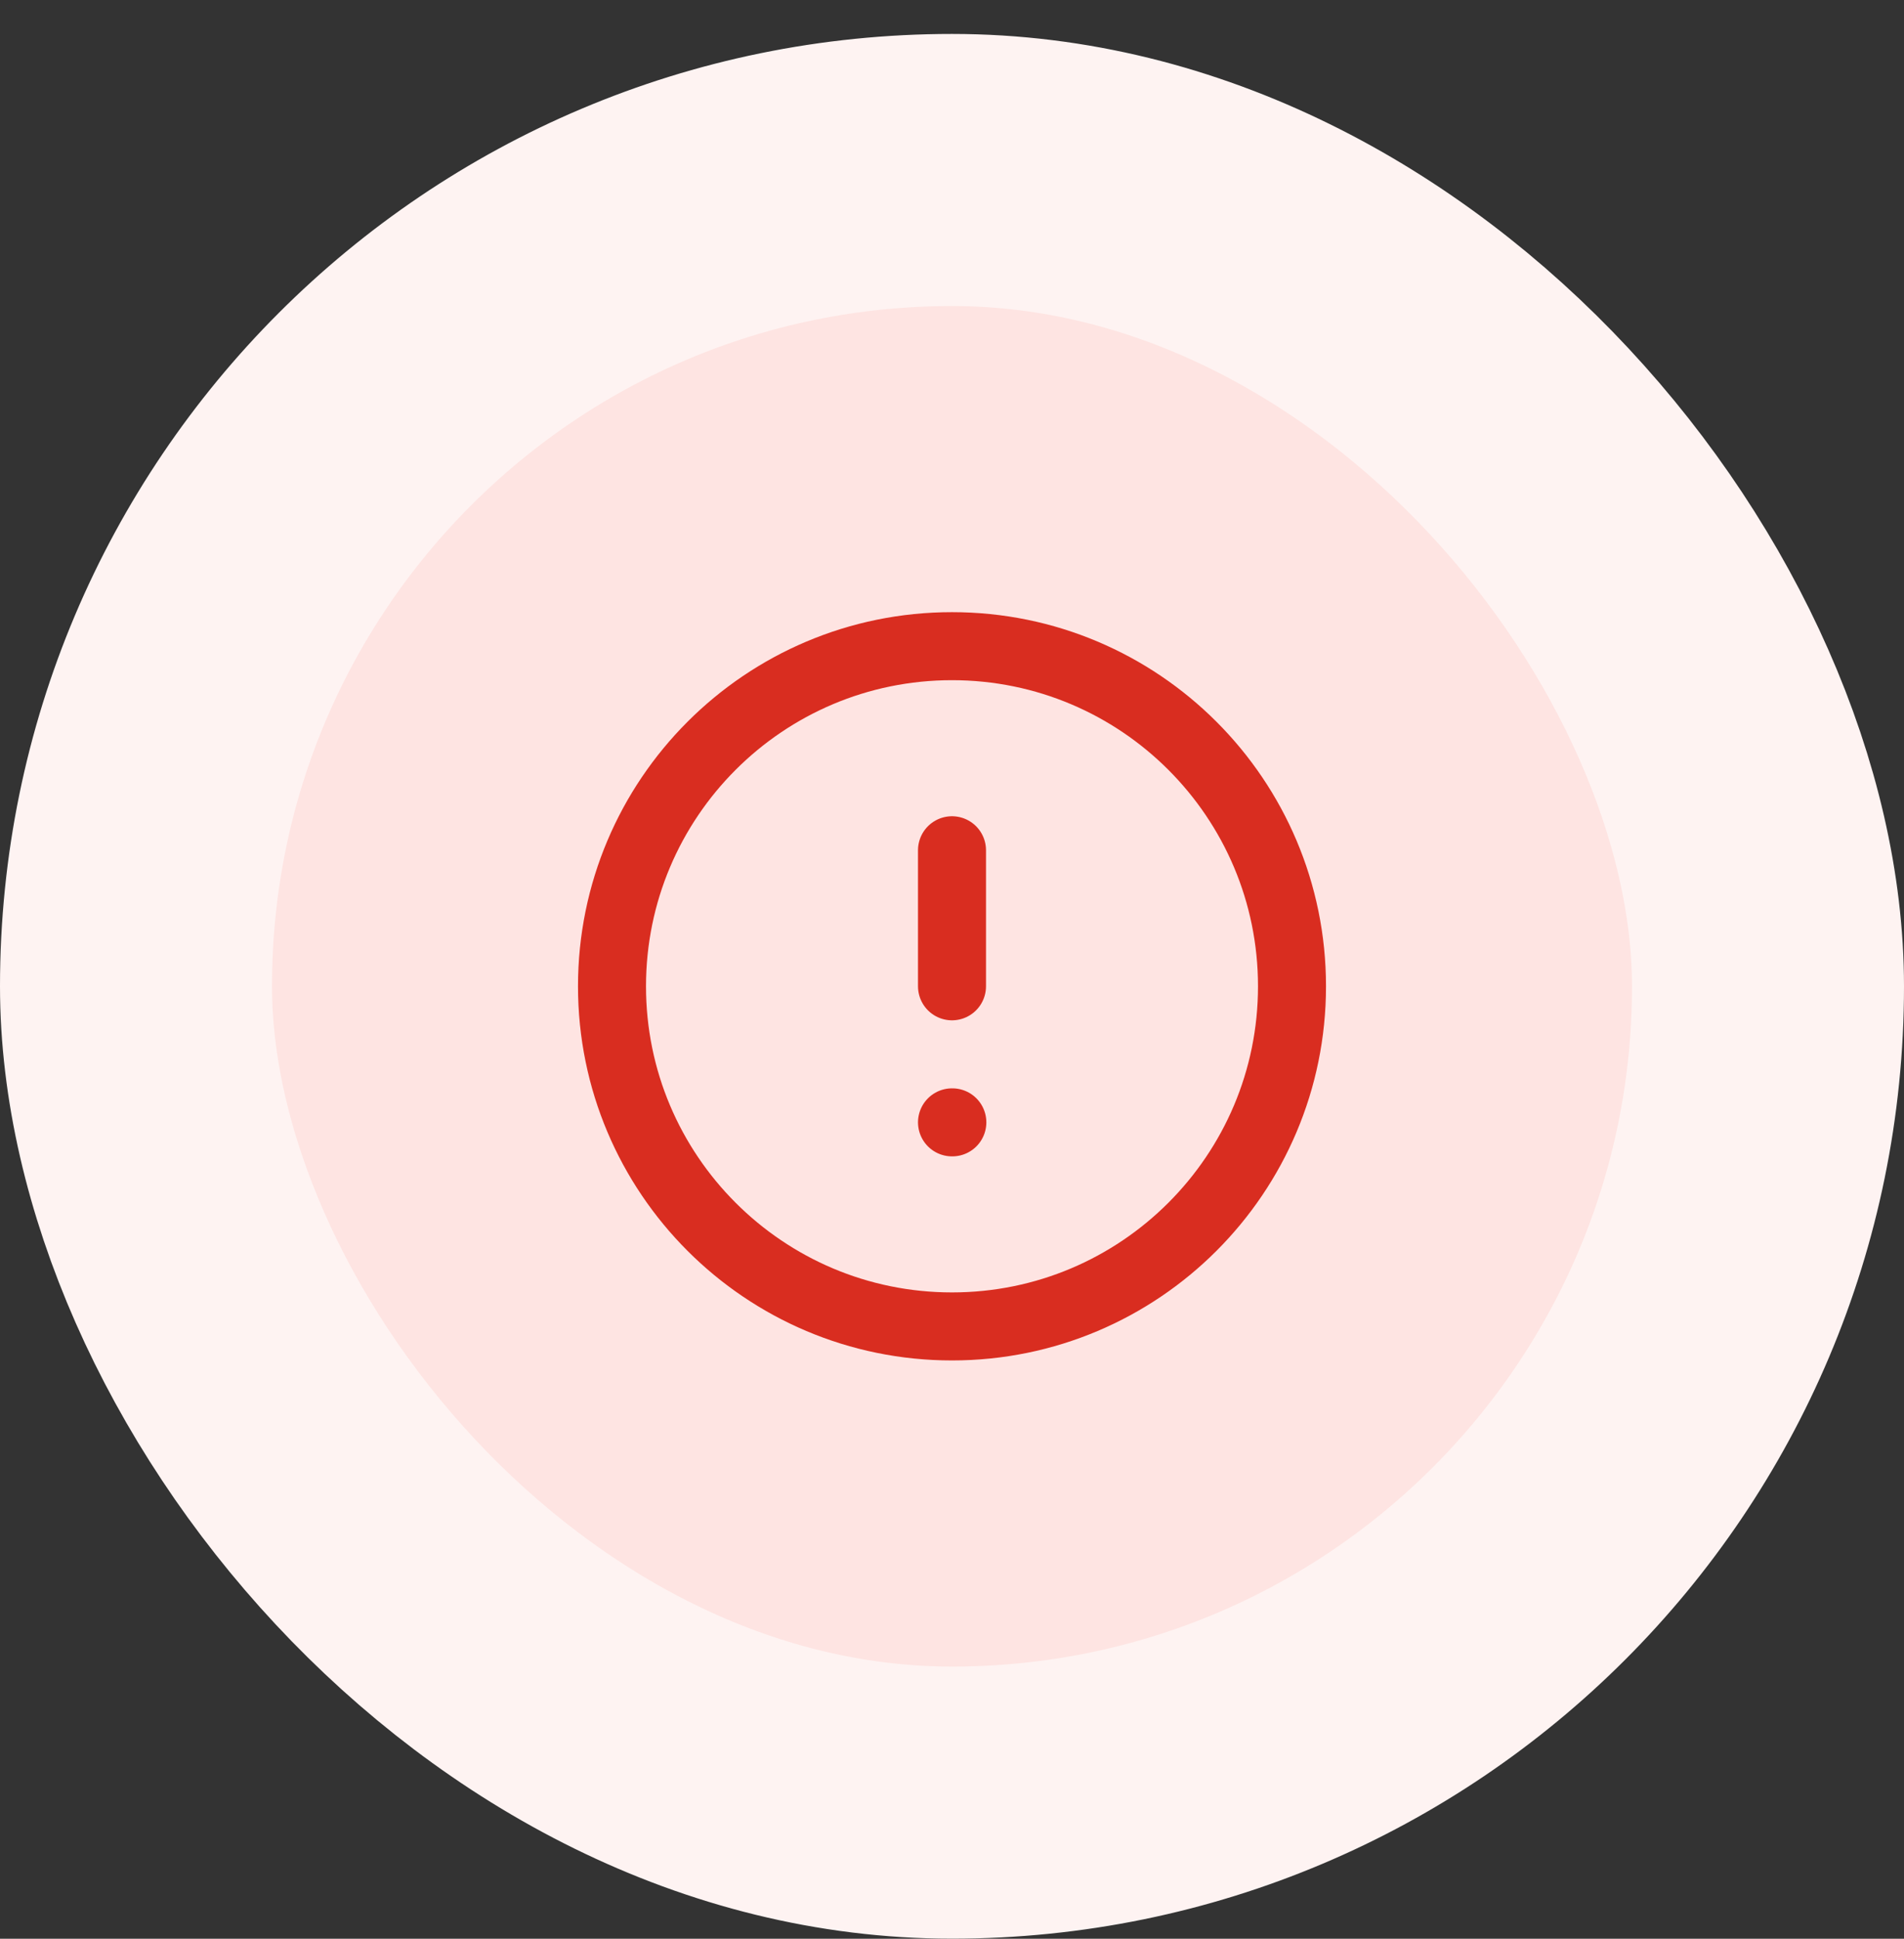 <svg width="56" height="57" viewBox="0 0 56 57" fill="none" xmlns="http://www.w3.org/2000/svg">
<rect x="0" y="0" width="56" height="57" fill="#333333" stroke="none"/>
<rect x="4" y="4.998" width="48" height="48" rx="24" fill="#FEE4E2"/>
<path d="M28 24.998V28.998M28 32.998H28.01M38 28.998C38 34.521 33.523 38.998 28 38.998C22.477 38.998 18 34.521 18 28.998C18 23.475 22.477 18.998 28 18.998C33.523 18.998 38 23.475 38 28.998Z" stroke="#D92D20" stroke-width="2" stroke-linecap="round" stroke-linejoin="round"/>
<rect x="4" y="4.998" width="48" height="48" rx="24" stroke="#FEF3F2" stroke-width="8"/>
</svg>

